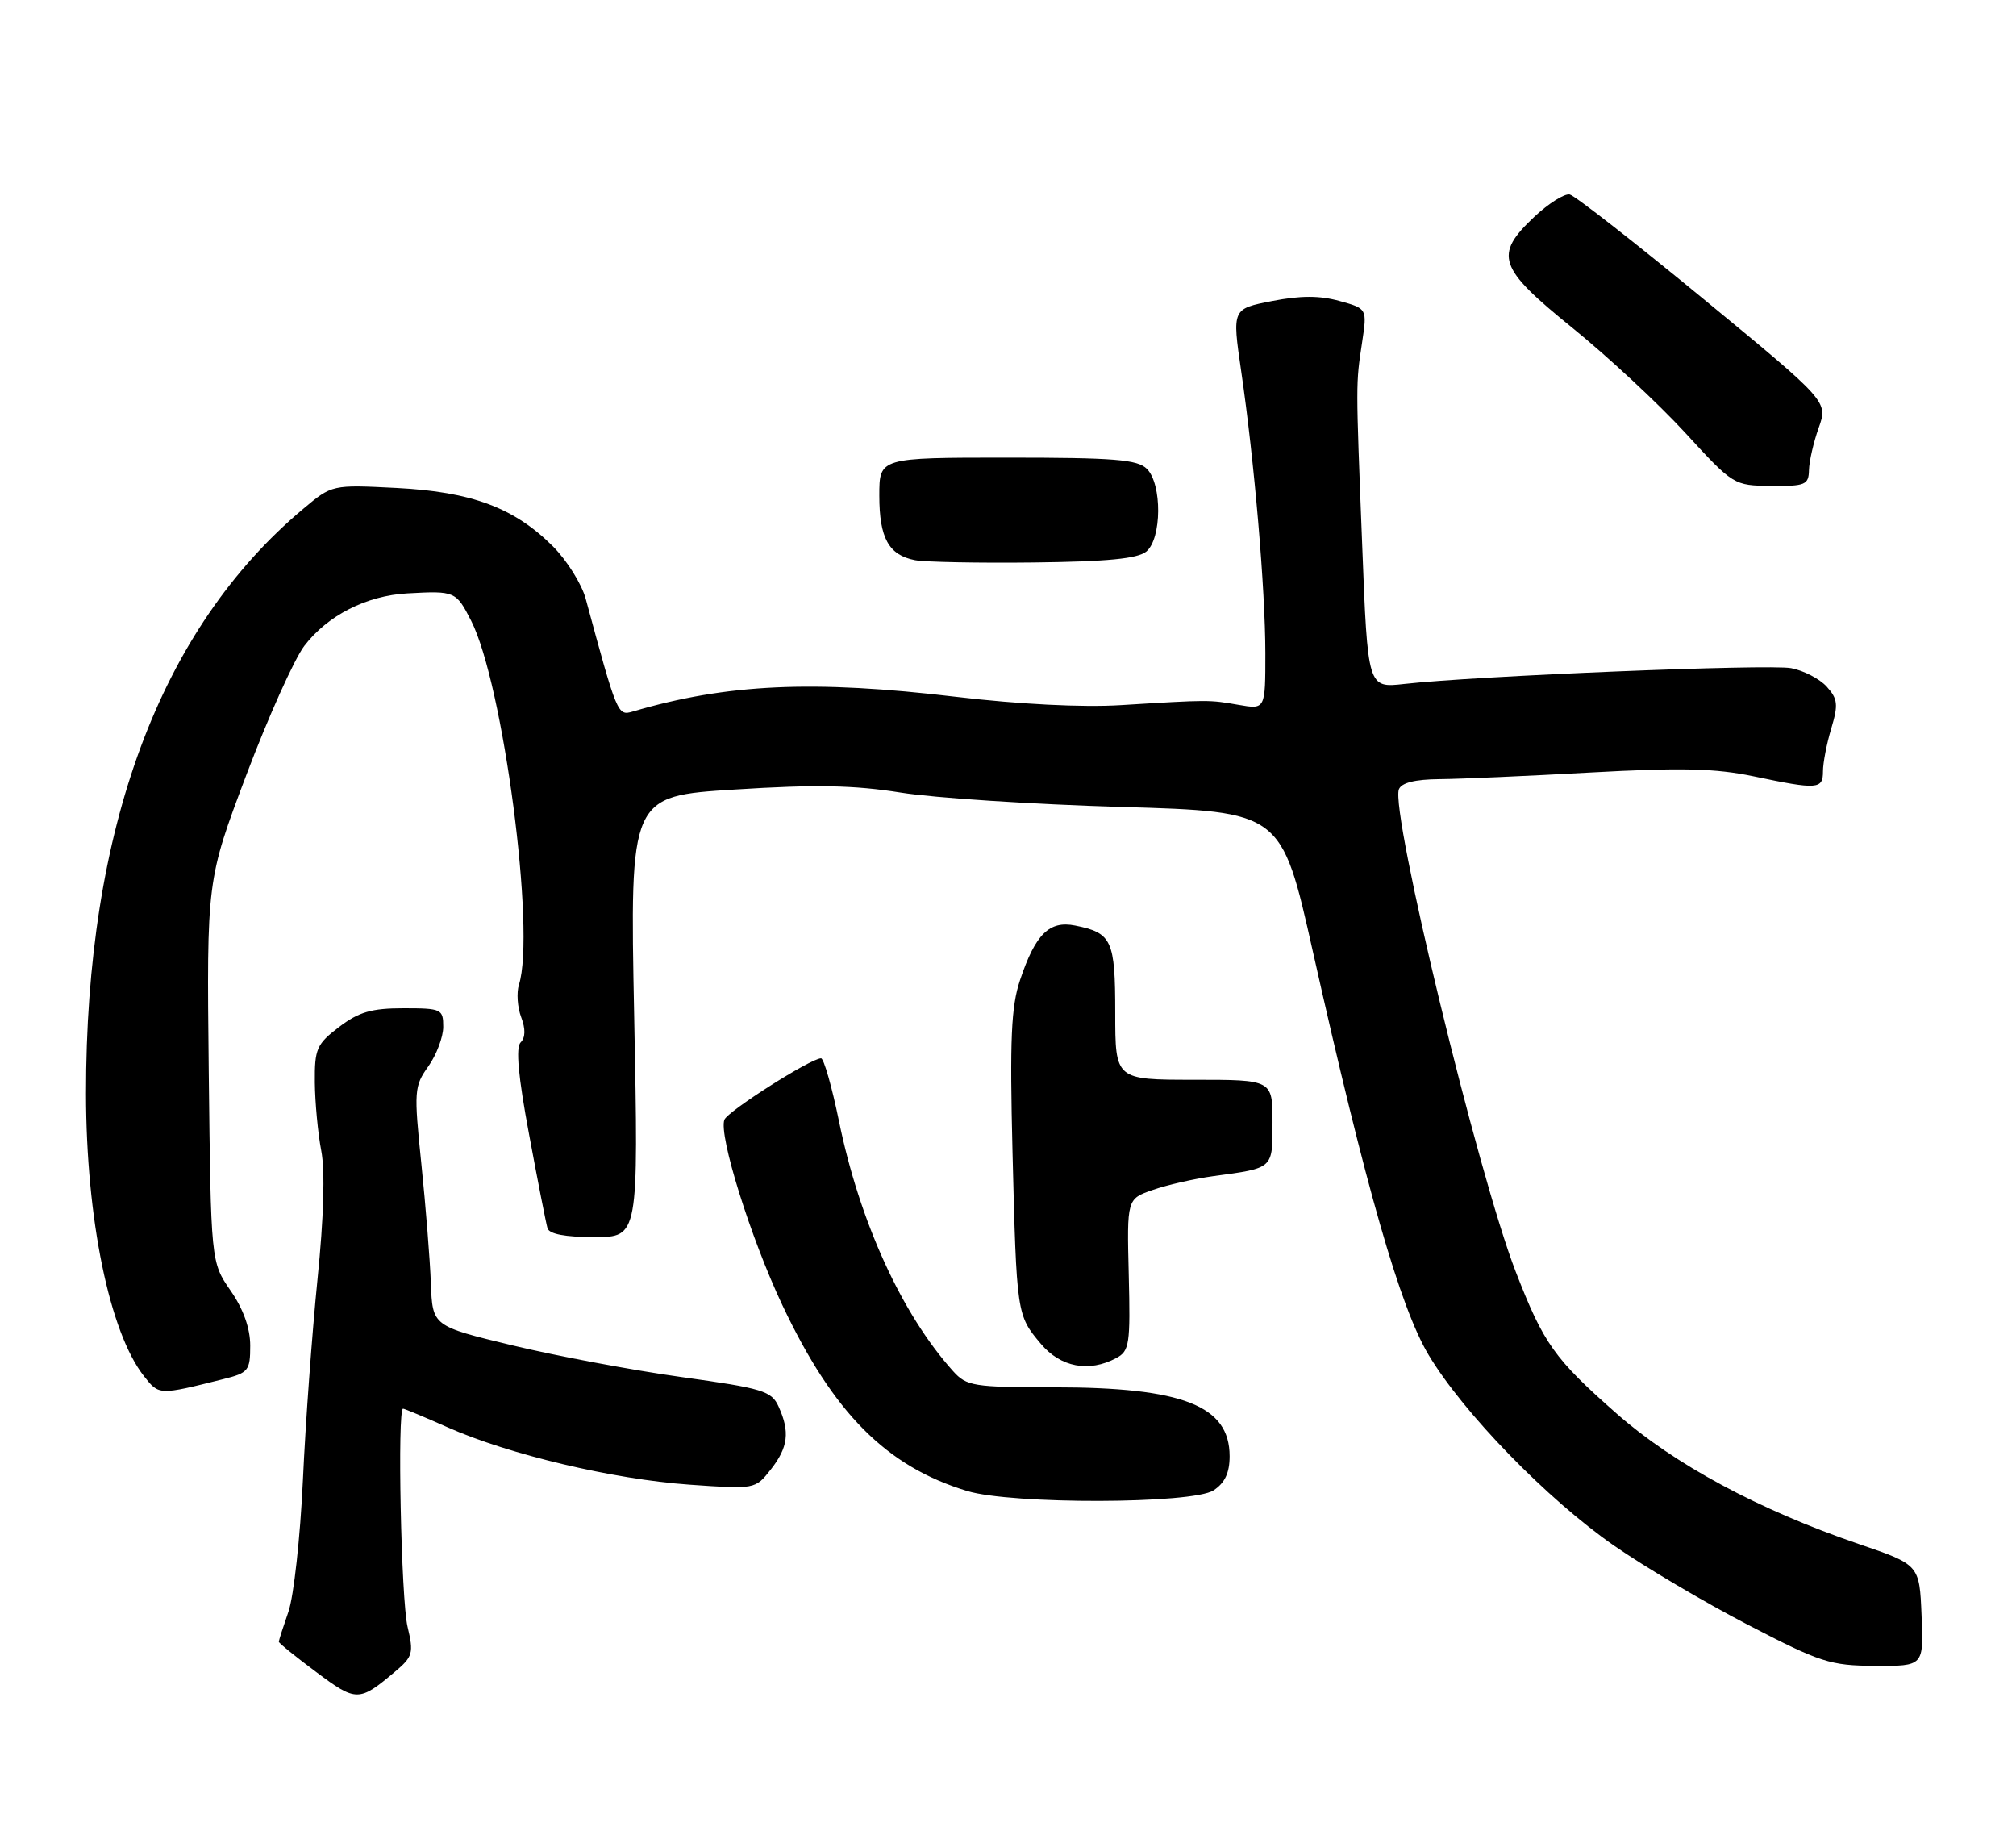 <?xml version="1.0" encoding="UTF-8" standalone="no"?>
<!DOCTYPE svg PUBLIC "-//W3C//DTD SVG 1.1//EN" "http://www.w3.org/Graphics/SVG/1.1/DTD/svg11.dtd" >
<svg xmlns="http://www.w3.org/2000/svg" xmlns:xlink="http://www.w3.org/1999/xlink" version="1.1" viewBox="0 0 282 256">
 <g >
 <path fill="currentColor"
d=" M 55.23 233.80 C 57.75 231.68 57.89 231.19 57.01 227.50 C 56.11 223.75 55.56 197.00 56.38 197.00 C 56.58 197.00 59.39 198.17 62.63 199.61 C 71.18 203.41 85.78 206.87 96.39 207.62 C 105.64 208.27 105.64 208.27 107.82 205.50 C 110.25 202.41 110.52 200.24 108.91 196.70 C 107.92 194.52 106.71 194.16 95.36 192.58 C 88.51 191.63 77.86 189.63 71.70 188.15 C 60.50 185.45 60.50 185.45 60.27 179.47 C 60.15 176.19 59.55 168.67 58.94 162.77 C 57.89 152.56 57.93 151.90 59.92 149.12 C 61.06 147.51 62.00 145.02 62.00 143.60 C 62.00 141.11 61.76 141.00 56.43 141.00 C 51.97 141.00 50.19 141.52 47.43 143.62 C 44.29 146.01 44.00 146.68 44.04 151.37 C 44.07 154.19 44.47 158.49 44.94 160.93 C 45.48 163.74 45.29 170.29 44.41 178.93 C 43.66 186.39 42.73 199.03 42.37 207.00 C 42.00 214.97 41.09 223.24 40.35 225.38 C 39.61 227.51 39.00 229.40 39.00 229.59 C 39.00 229.78 41.36 231.69 44.25 233.84 C 49.83 238.01 50.23 238.01 55.23 233.80 Z  M 268.79 225.91 C 268.50 218.82 268.50 218.82 260.00 215.92 C 246.00 211.13 234.19 204.78 226.13 197.68 C 217.42 190.01 215.93 187.92 212.02 177.84 C 206.75 164.26 194.47 113.54 195.68 110.38 C 196.04 109.46 197.93 108.99 201.36 108.96 C 204.19 108.94 213.70 108.52 222.50 108.03 C 235.22 107.33 239.90 107.44 245.32 108.57 C 254.26 110.45 255.00 110.39 255.00 107.87 C 255.00 106.69 255.52 103.99 256.16 101.87 C 257.16 98.53 257.07 97.74 255.52 96.02 C 254.53 94.93 252.29 93.77 250.54 93.44 C 247.41 92.85 206.33 94.53 196.41 95.65 C 191.32 96.22 191.32 96.22 190.55 76.36 C 189.64 53.12 189.64 53.85 190.54 47.83 C 191.24 43.16 191.24 43.16 187.37 42.09 C 184.60 41.32 181.92 41.32 177.93 42.10 C 172.35 43.19 172.35 43.19 173.61 51.85 C 175.47 64.54 176.99 82.38 177.00 91.36 C 177.00 99.22 177.00 99.22 173.25 98.57 C 169.11 97.85 169.16 97.85 156.76 98.61 C 151.38 98.94 142.56 98.49 133.76 97.45 C 113.74 95.07 101.69 95.62 88.49 99.51 C 86.40 100.13 86.32 99.95 81.93 83.74 C 81.37 81.67 79.30 78.37 77.34 76.40 C 71.93 71.00 65.98 68.78 55.48 68.24 C 46.45 67.78 46.45 67.78 42.44 71.14 C 22.36 87.96 11.99 115.89 12.03 153.00 C 12.05 170.45 15.31 186.31 20.14 192.45 C 22.25 195.13 22.19 195.13 31.25 192.86 C 34.75 191.99 35.00 191.67 35.00 188.19 C 35.00 185.76 34.05 183.08 32.25 180.48 C 29.50 176.50 29.50 176.50 29.20 149.79 C 28.91 123.08 28.91 123.08 34.46 108.37 C 37.52 100.28 41.17 92.16 42.57 90.32 C 45.82 86.06 51.27 83.29 57.00 82.98 C 63.65 82.61 63.79 82.68 65.90 86.80 C 70.39 95.60 74.95 130.28 72.59 137.71 C 72.24 138.82 72.38 140.86 72.90 142.24 C 73.53 143.89 73.50 145.10 72.83 145.77 C 72.12 146.48 72.49 150.53 74.01 158.65 C 75.22 165.17 76.38 171.06 76.58 171.75 C 76.82 172.58 79.03 173.00 83.13 173.00 C 89.32 173.00 89.32 173.00 88.71 142.17 C 88.10 111.33 88.10 111.33 102.80 110.41 C 114.09 109.69 119.47 109.80 126.00 110.84 C 130.68 111.59 144.57 112.49 156.88 112.85 C 179.25 113.50 179.25 113.50 183.63 133.00 C 191.09 166.24 195.86 182.84 199.84 189.49 C 204.71 197.61 216.43 209.66 225.77 216.15 C 230.00 219.09 238.42 224.07 244.48 227.21 C 254.67 232.50 256.01 232.93 262.29 232.96 C 269.09 233.00 269.09 233.00 268.79 225.91 Z  M 169.75 208.42 C 171.33 207.39 172.00 205.97 172.00 203.65 C 172.00 196.58 165.47 194.01 147.42 194.01 C 136.17 194.00 135.21 193.85 133.32 191.75 C 126.14 183.76 120.24 170.84 117.35 156.75 C 116.36 151.94 115.23 148.00 114.85 148.00 C 113.42 148.00 101.79 155.39 101.33 156.59 C 100.50 158.74 105.00 173.12 109.43 182.50 C 116.58 197.63 123.99 205.08 135.29 208.51 C 141.51 210.40 166.82 210.34 169.75 208.42 Z  M 156.14 189.92 C 157.99 188.94 158.13 187.99 157.89 178.25 C 157.63 167.66 157.63 167.66 161.27 166.40 C 163.27 165.70 167.07 164.84 169.70 164.48 C 178.20 163.33 178.00 163.51 178.00 156.93 C 178.00 151.00 178.00 151.00 167.00 151.00 C 156.00 151.00 156.00 151.00 156.00 141.62 C 156.00 131.46 155.54 130.46 150.38 129.43 C 146.78 128.71 144.83 130.63 142.68 137.07 C 141.44 140.77 141.24 145.31 141.63 161.07 C 142.20 183.81 142.22 183.92 145.59 187.92 C 148.35 191.21 152.33 191.96 156.14 189.92 Z  M 160.35 77.13 C 162.52 75.32 162.57 67.72 160.43 65.57 C 159.12 64.26 155.89 64.00 140.93 64.00 C 123.00 64.00 123.00 64.00 123.00 69.31 C 123.00 75.25 124.32 77.63 128.00 78.34 C 129.38 78.60 136.84 78.75 144.60 78.66 C 154.89 78.54 159.14 78.13 160.35 77.13 Z  M 253.04 65.75 C 253.07 64.51 253.68 61.85 254.40 59.83 C 255.71 56.15 255.71 56.15 238.31 41.83 C 228.74 33.95 220.31 27.37 219.58 27.20 C 218.85 27.04 216.62 28.44 214.62 30.32 C 208.94 35.68 209.53 37.42 219.96 45.86 C 224.88 49.84 231.97 56.44 235.71 60.50 C 242.47 67.87 242.52 67.90 247.75 67.95 C 252.53 68.00 253.00 67.80 253.04 65.75 Z "/>
</g>
</svg>